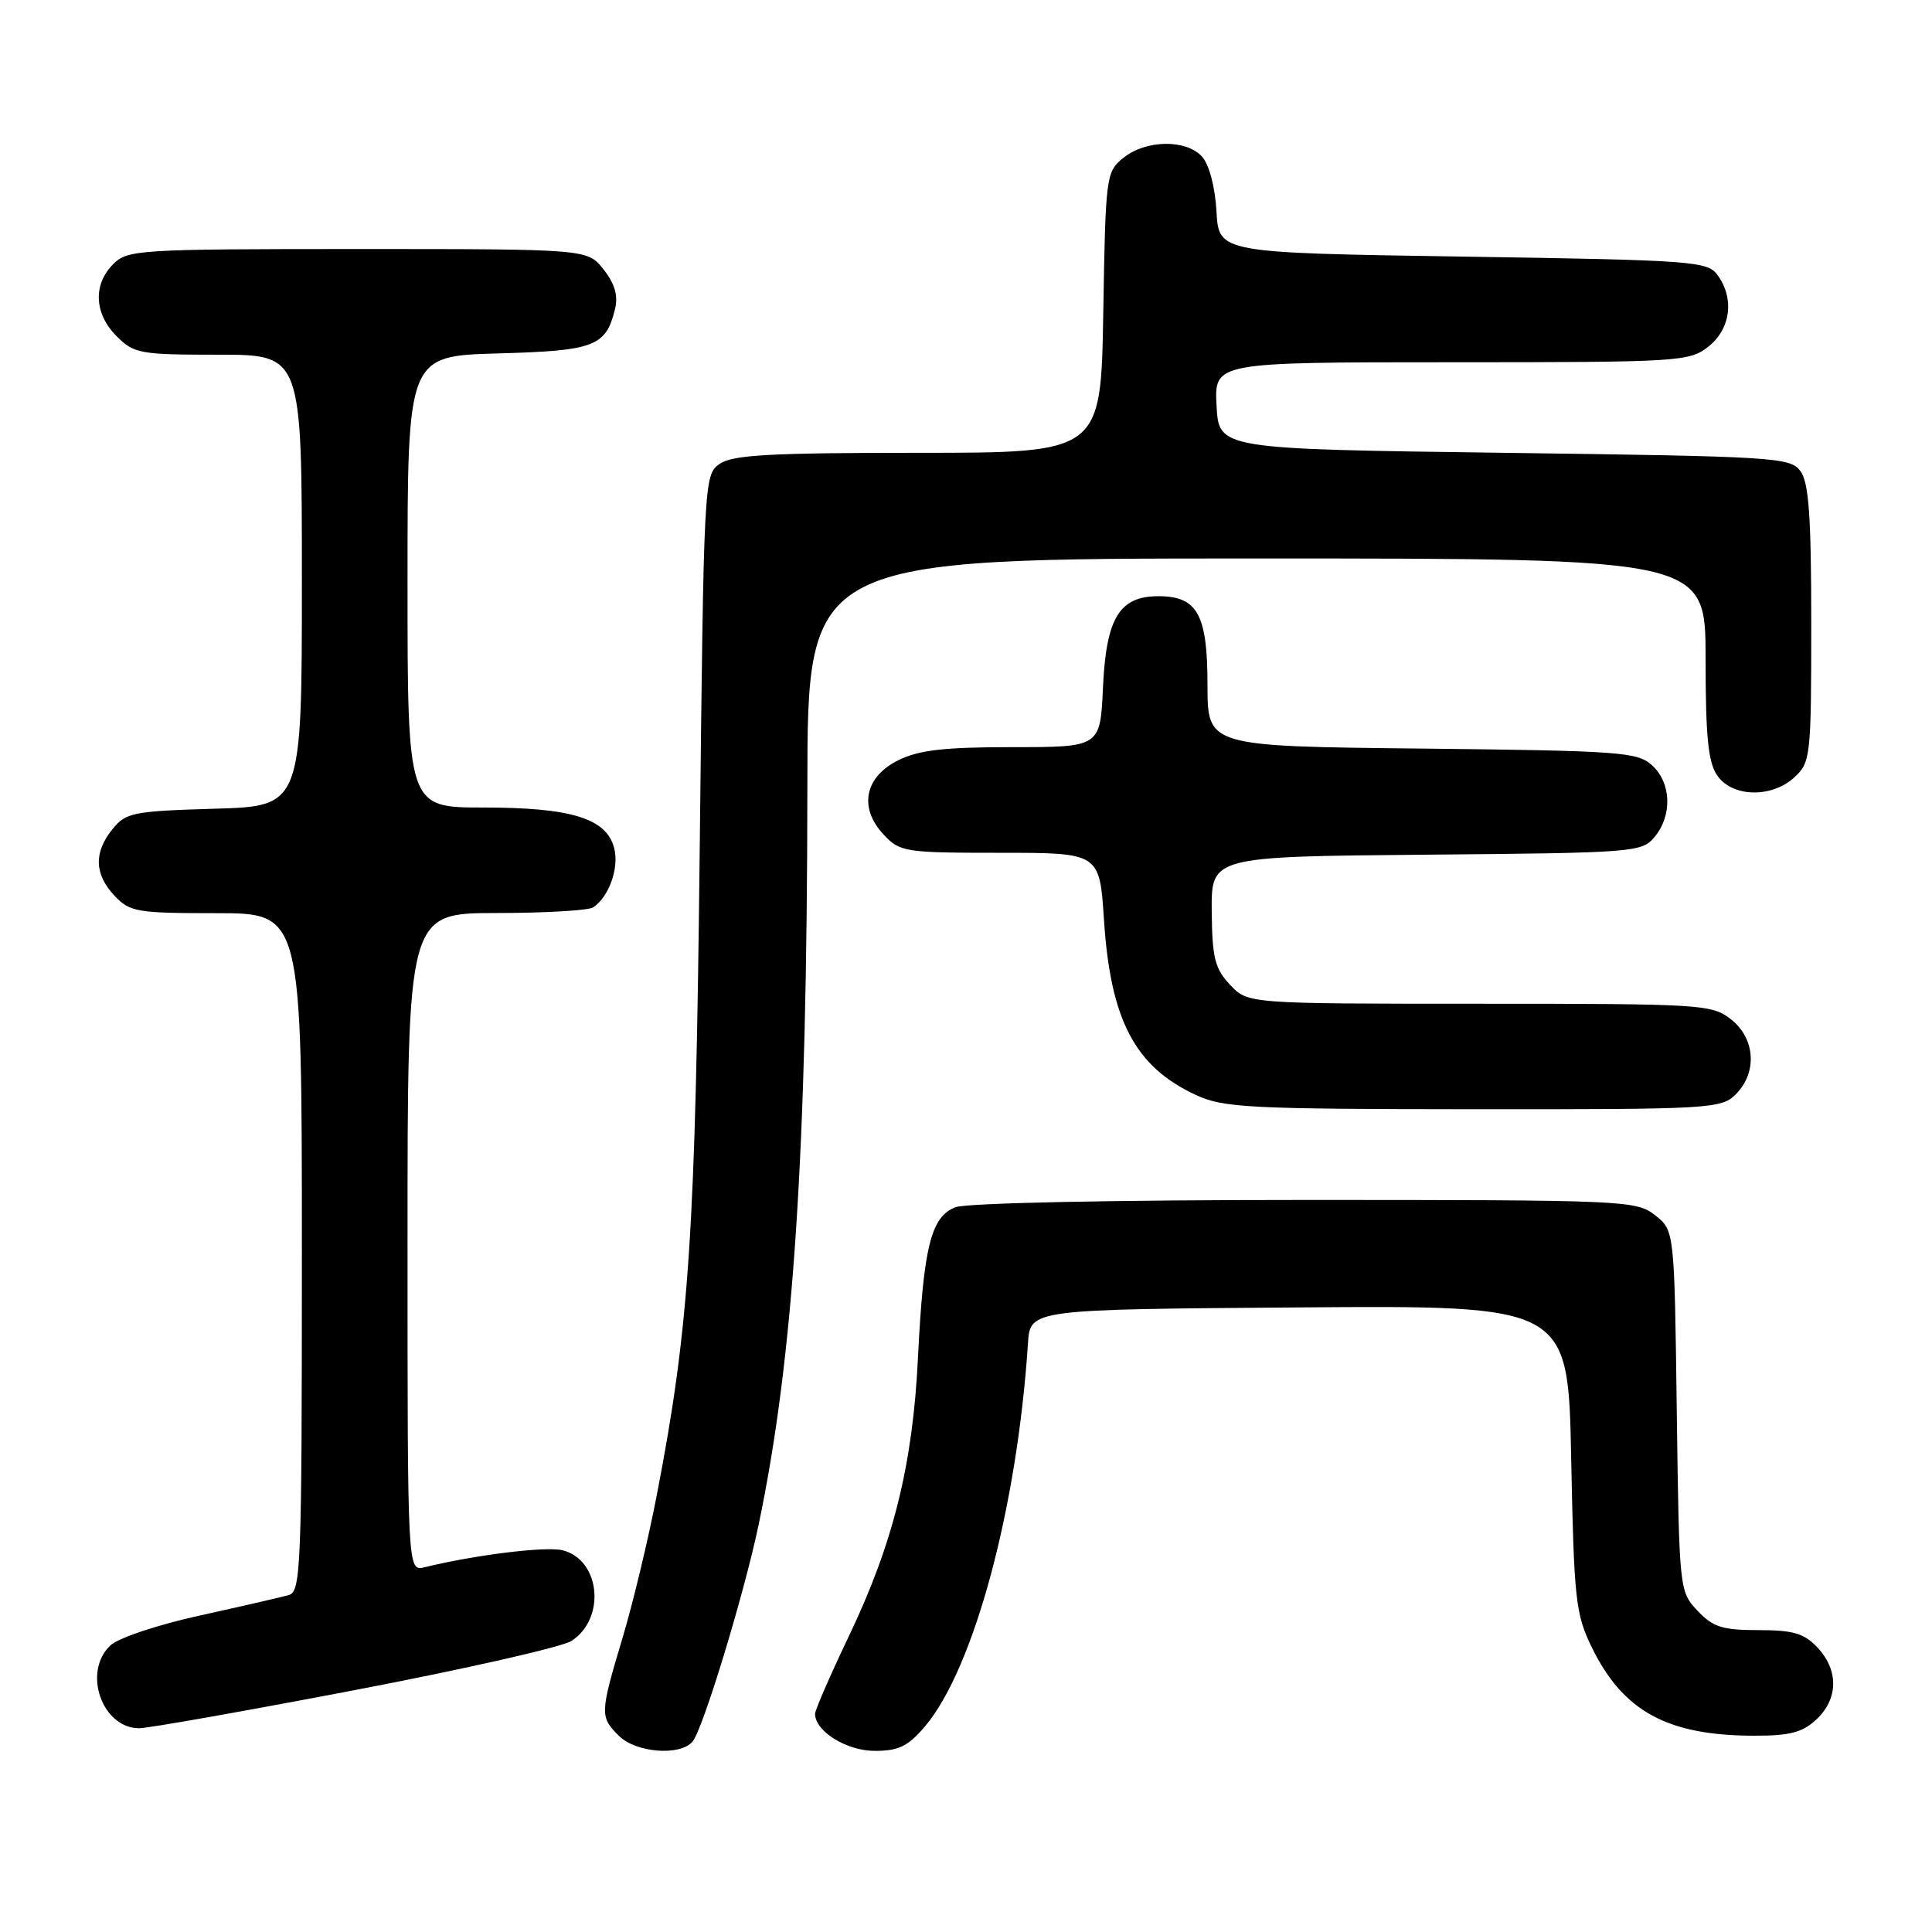 <?xml version="1.0" encoding="UTF-8" standalone="no"?>
<!DOCTYPE svg PUBLIC "-//W3C//DTD SVG 1.1//EN" "http://www.w3.org/Graphics/SVG/1.1/DTD/svg11.dtd" >
<svg xmlns="http://www.w3.org/2000/svg" xmlns:xlink="http://www.w3.org/1999/xlink" version="1.1" viewBox="0 0 256 256">
 <g >
 <path fill="currentColor"
d=" M 91.78 230.75 C 93.17 229.05 98.60 211.21 100.53 202.00 C 105.15 179.89 106.95 152.65 106.98 104.25 C 107.00 74.00 107.00 74.00 166.50 74.00 C 226.00 74.00 226.00 74.00 226.00 87.28 C 226.00 97.68 226.34 101.04 227.56 102.78 C 229.58 105.67 234.81 105.76 237.81 102.96 C 239.91 101.01 240.00 100.16 240.00 82.65 C 240.00 68.46 239.68 63.95 238.58 62.44 C 237.23 60.59 235.32 60.48 199.33 60.00 C 161.50 59.50 161.50 59.50 161.20 53.75 C 160.90 48.00 160.90 48.00 192.32 48.00 C 222.58 48.00 223.83 47.92 226.37 45.93 C 229.33 43.59 229.85 39.55 227.58 36.44 C 226.24 34.61 224.37 34.47 193.83 34.00 C 161.50 33.50 161.50 33.50 161.19 28.01 C 161.01 24.78 160.22 21.80 159.28 20.76 C 157.18 18.43 151.83 18.51 148.86 20.91 C 146.56 22.77 146.49 23.26 146.19 41.41 C 145.88 60.00 145.88 60.00 121.66 60.00 C 101.99 60.00 97.05 60.28 95.35 61.47 C 93.28 62.91 93.25 63.62 92.72 112.22 C 92.16 163.46 91.35 175.73 87.03 198.10 C 85.91 203.92 83.87 212.44 82.49 217.02 C 79.49 227.07 79.47 227.47 82.00 230.00 C 84.26 232.26 90.17 232.72 91.78 230.75 Z  M 122.57 228.75 C 129.06 221.06 134.79 199.76 136.21 178.00 C 136.50 173.50 136.50 173.50 172.15 173.24 C 207.79 172.97 207.79 172.97 208.19 193.24 C 208.56 211.93 208.77 213.87 210.91 218.26 C 215.06 226.77 220.95 229.98 232.44 229.99 C 237.16 230.00 238.84 229.56 240.69 227.83 C 243.59 225.10 243.65 221.32 240.83 218.31 C 239.05 216.42 237.61 216.00 233.00 216.00 C 228.22 216.00 226.98 215.60 224.92 213.42 C 222.52 210.86 222.50 210.66 222.18 186.94 C 221.87 163.04 221.87 163.04 219.30 161.02 C 216.81 159.06 215.37 159.00 172.93 159.00 C 147.49 159.00 128.08 159.40 126.62 159.96 C 123.36 161.19 122.36 165.20 121.63 180.00 C 120.94 194.12 118.35 204.53 112.46 216.84 C 110.01 221.98 108.00 226.59 108.00 227.09 C 108.00 229.41 112.18 232.00 115.91 232.00 C 119.09 232.00 120.33 231.39 122.57 228.75 Z  M 47.05 223.94 C 61.60 221.16 74.51 218.23 75.73 217.43 C 80.32 214.44 79.55 206.68 74.55 205.42 C 72.35 204.87 63.01 206.02 56.25 207.67 C 54.00 208.22 54.00 208.22 54.00 164.61 C 54.00 121.00 54.00 121.00 65.75 120.98 C 72.21 120.98 78.00 120.64 78.60 120.23 C 80.69 118.84 82.05 115.03 81.39 112.41 C 80.39 108.45 75.75 107.00 64.03 107.00 C 54.00 107.00 54.00 107.00 54.00 77.08 C 54.00 47.17 54.00 47.17 65.97 46.83 C 78.79 46.48 80.28 45.91 81.49 40.96 C 81.93 39.18 81.47 37.60 79.98 35.71 C 77.85 33.00 77.85 33.00 47.43 33.00 C 18.33 33.00 16.91 33.09 15.00 35.00 C 12.30 37.70 12.48 41.57 15.45 44.55 C 17.76 46.86 18.56 47.00 28.95 47.00 C 40.00 47.00 40.00 47.00 40.00 76.91 C 40.00 106.83 40.00 106.83 28.41 107.16 C 17.64 107.48 16.68 107.67 14.91 109.86 C 12.41 112.95 12.49 115.83 15.17 118.69 C 17.20 120.84 18.13 121.00 28.67 121.00 C 40.00 121.00 40.00 121.00 40.00 165.93 C 40.00 207.87 39.88 210.90 38.25 211.36 C 37.29 211.63 32.00 212.85 26.50 214.06 C 20.92 215.28 15.67 217.04 14.62 218.03 C 10.91 221.55 13.51 229.00 18.45 229.00 C 19.63 229.00 32.50 226.72 47.05 223.94 Z  M 230.00 145.00 C 232.88 142.12 232.59 137.61 229.37 135.07 C 226.83 133.08 225.57 133.00 196.04 133.00 C 165.35 133.00 165.35 133.00 162.99 130.49 C 160.97 128.34 160.62 126.92 160.56 120.74 C 160.50 113.50 160.50 113.50 189.00 113.25 C 216.64 113.01 217.55 112.94 219.25 110.89 C 221.62 108.03 221.46 103.72 218.90 101.40 C 216.95 99.64 214.67 99.48 188.40 99.19 C 160.00 98.89 160.00 98.89 160.00 90.77 C 160.00 81.42 158.67 79.00 153.50 79.00 C 148.32 79.00 146.57 81.88 146.15 91.10 C 145.79 99.00 145.79 99.00 134.14 99.00 C 125.06 99.00 121.73 99.39 119.00 100.75 C 114.55 102.97 113.76 107.06 117.10 110.60 C 119.25 112.90 119.92 113.00 132.53 113.00 C 145.70 113.00 145.70 113.00 146.28 121.85 C 147.14 135.19 150.39 141.36 158.50 145.11 C 162.13 146.78 165.55 146.96 195.25 146.98 C 226.68 147.00 228.08 146.92 230.00 145.00 Z "/>
</g>
</svg>
